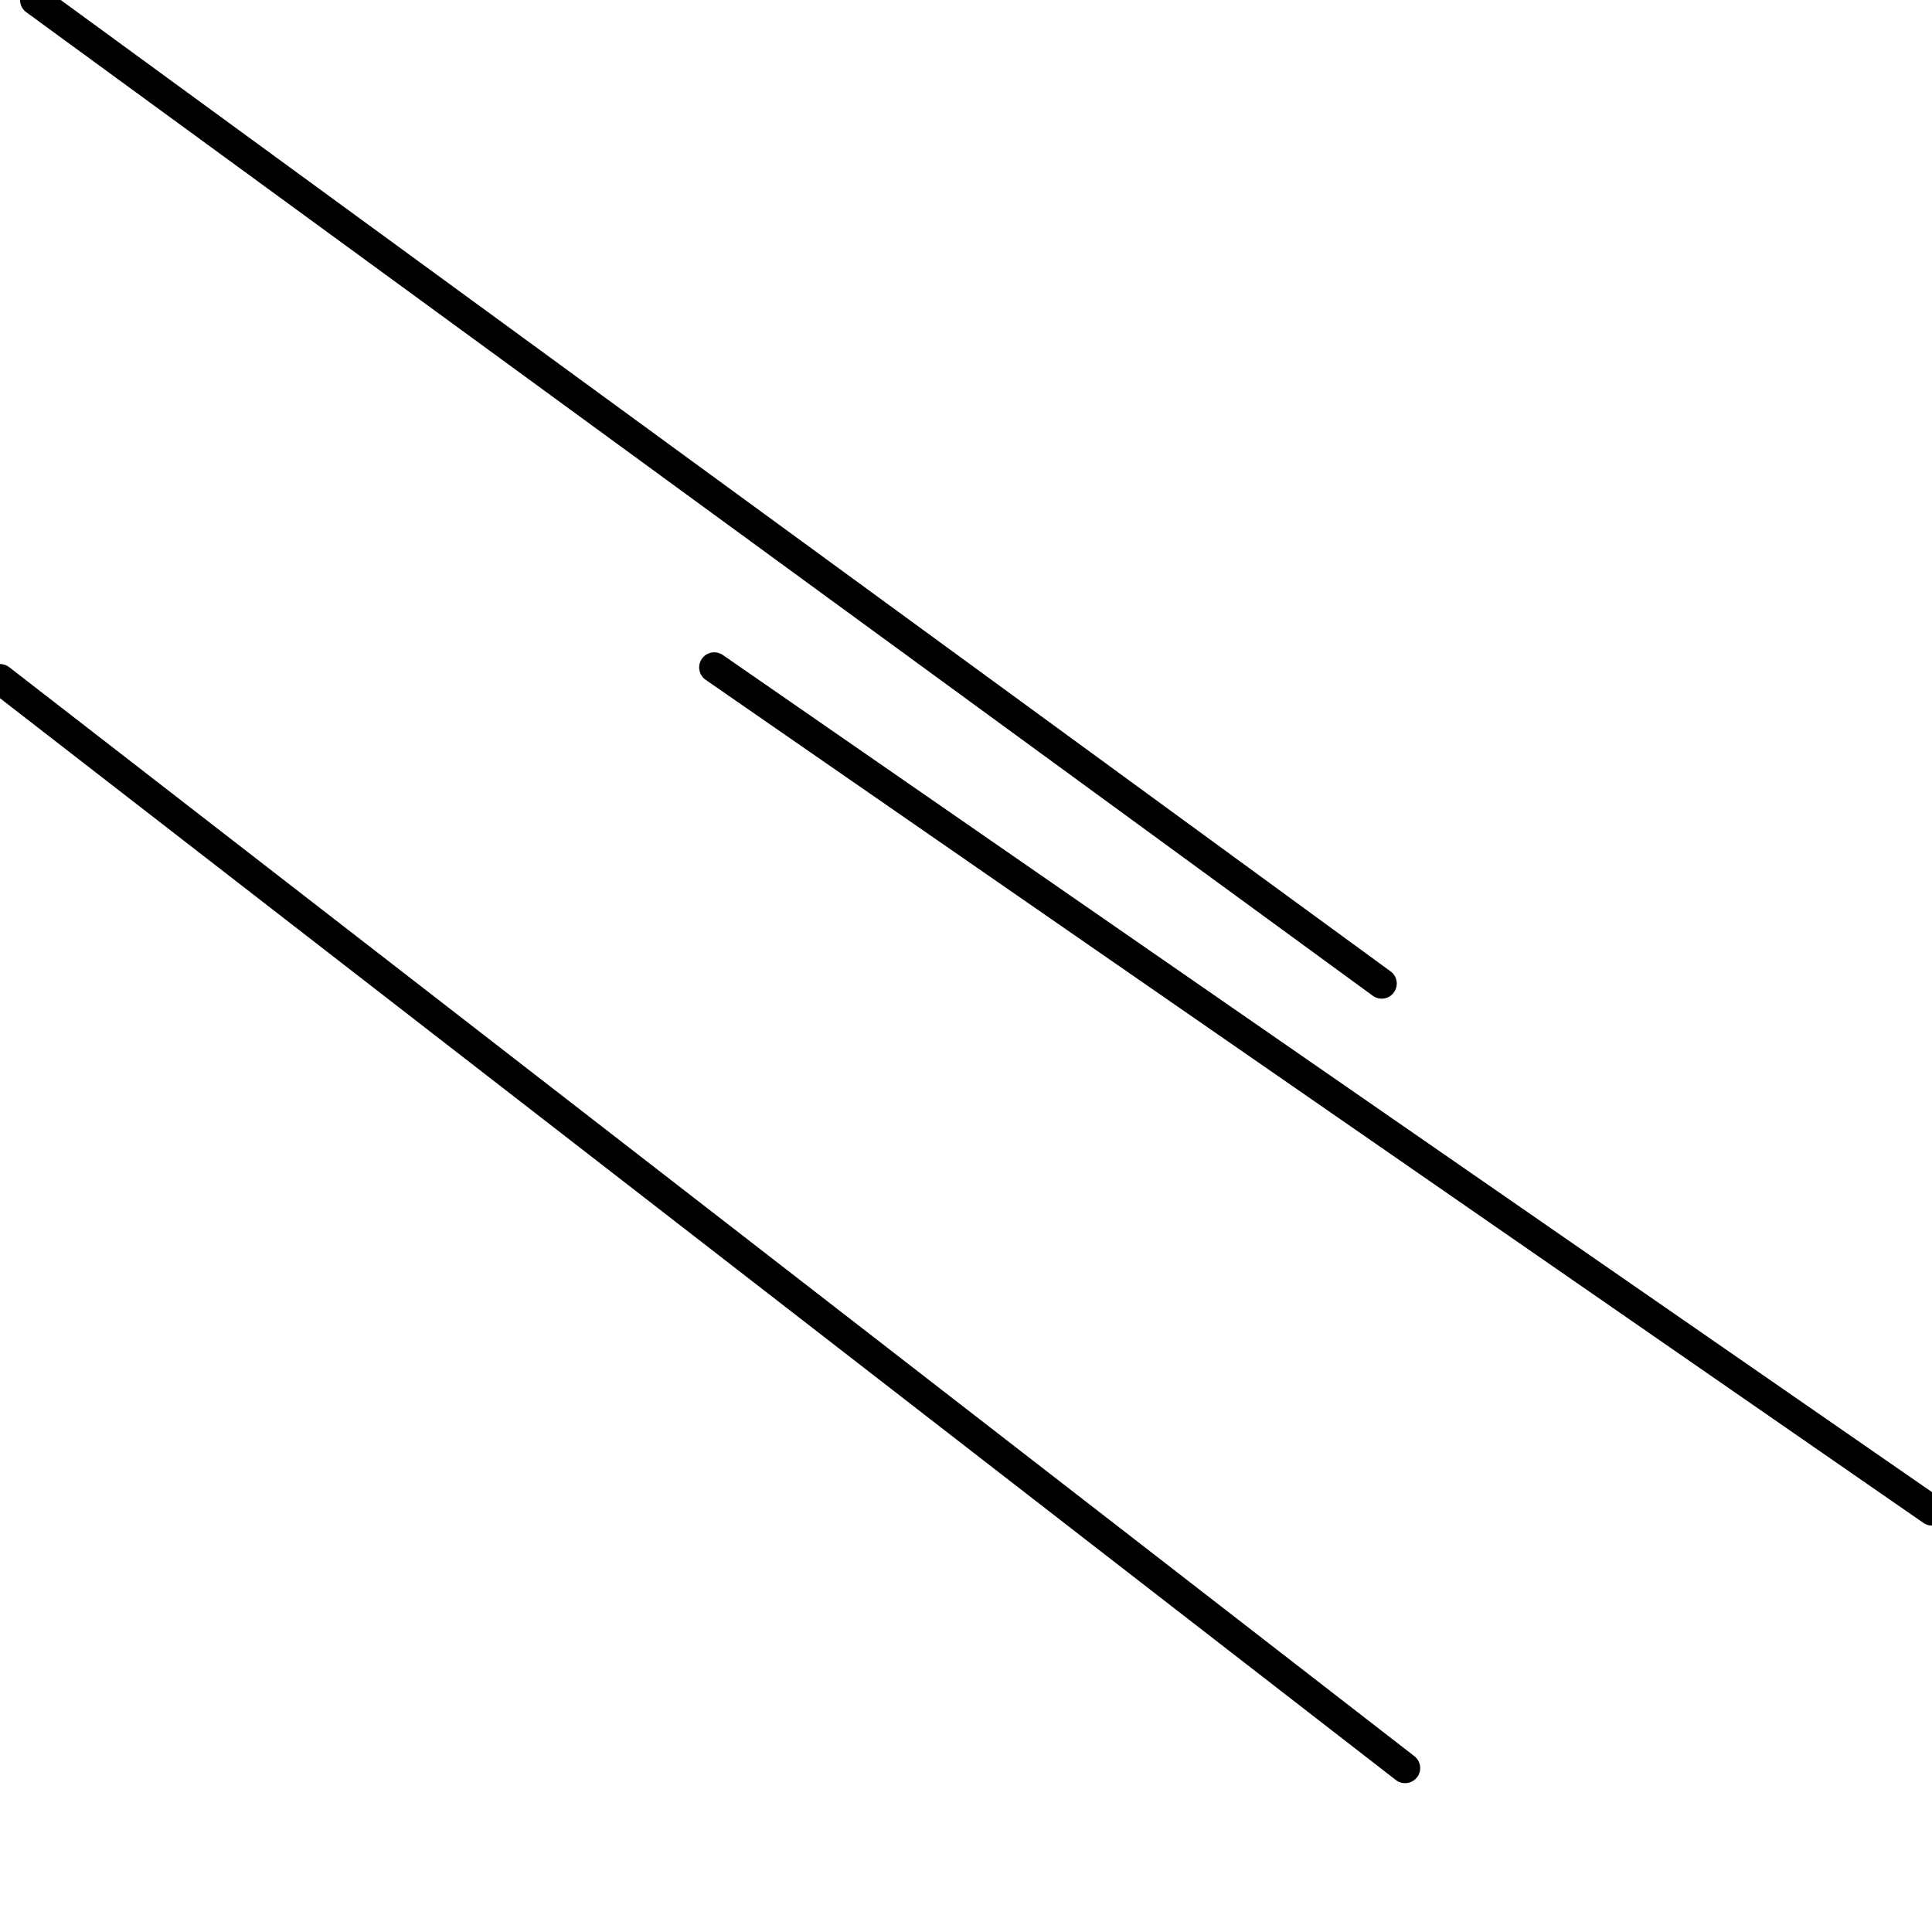 <?xml version="1.0" encoding="utf-8" ?>
<svg baseProfile="full" height="256" version="1.1" width="256" xmlns="http://www.w3.org/2000/svg" xmlns:ev="http://www.w3.org/2001/xml-events" xmlns:xlink="http://www.w3.org/1999/xlink"><defs /><polyline fill="none" points="186.182,234.279 0.0,89.988" stroke="black" stroke-linecap="round" stroke-width="4" /><polyline fill="none" points="183.079,130.327 4.655,0.0" stroke="black" stroke-linecap="round" stroke-width="4" /><polyline fill="none" points="256.0,200.145 94.642,88.436" stroke="black" stroke-linecap="round" stroke-width="4" /></svg>